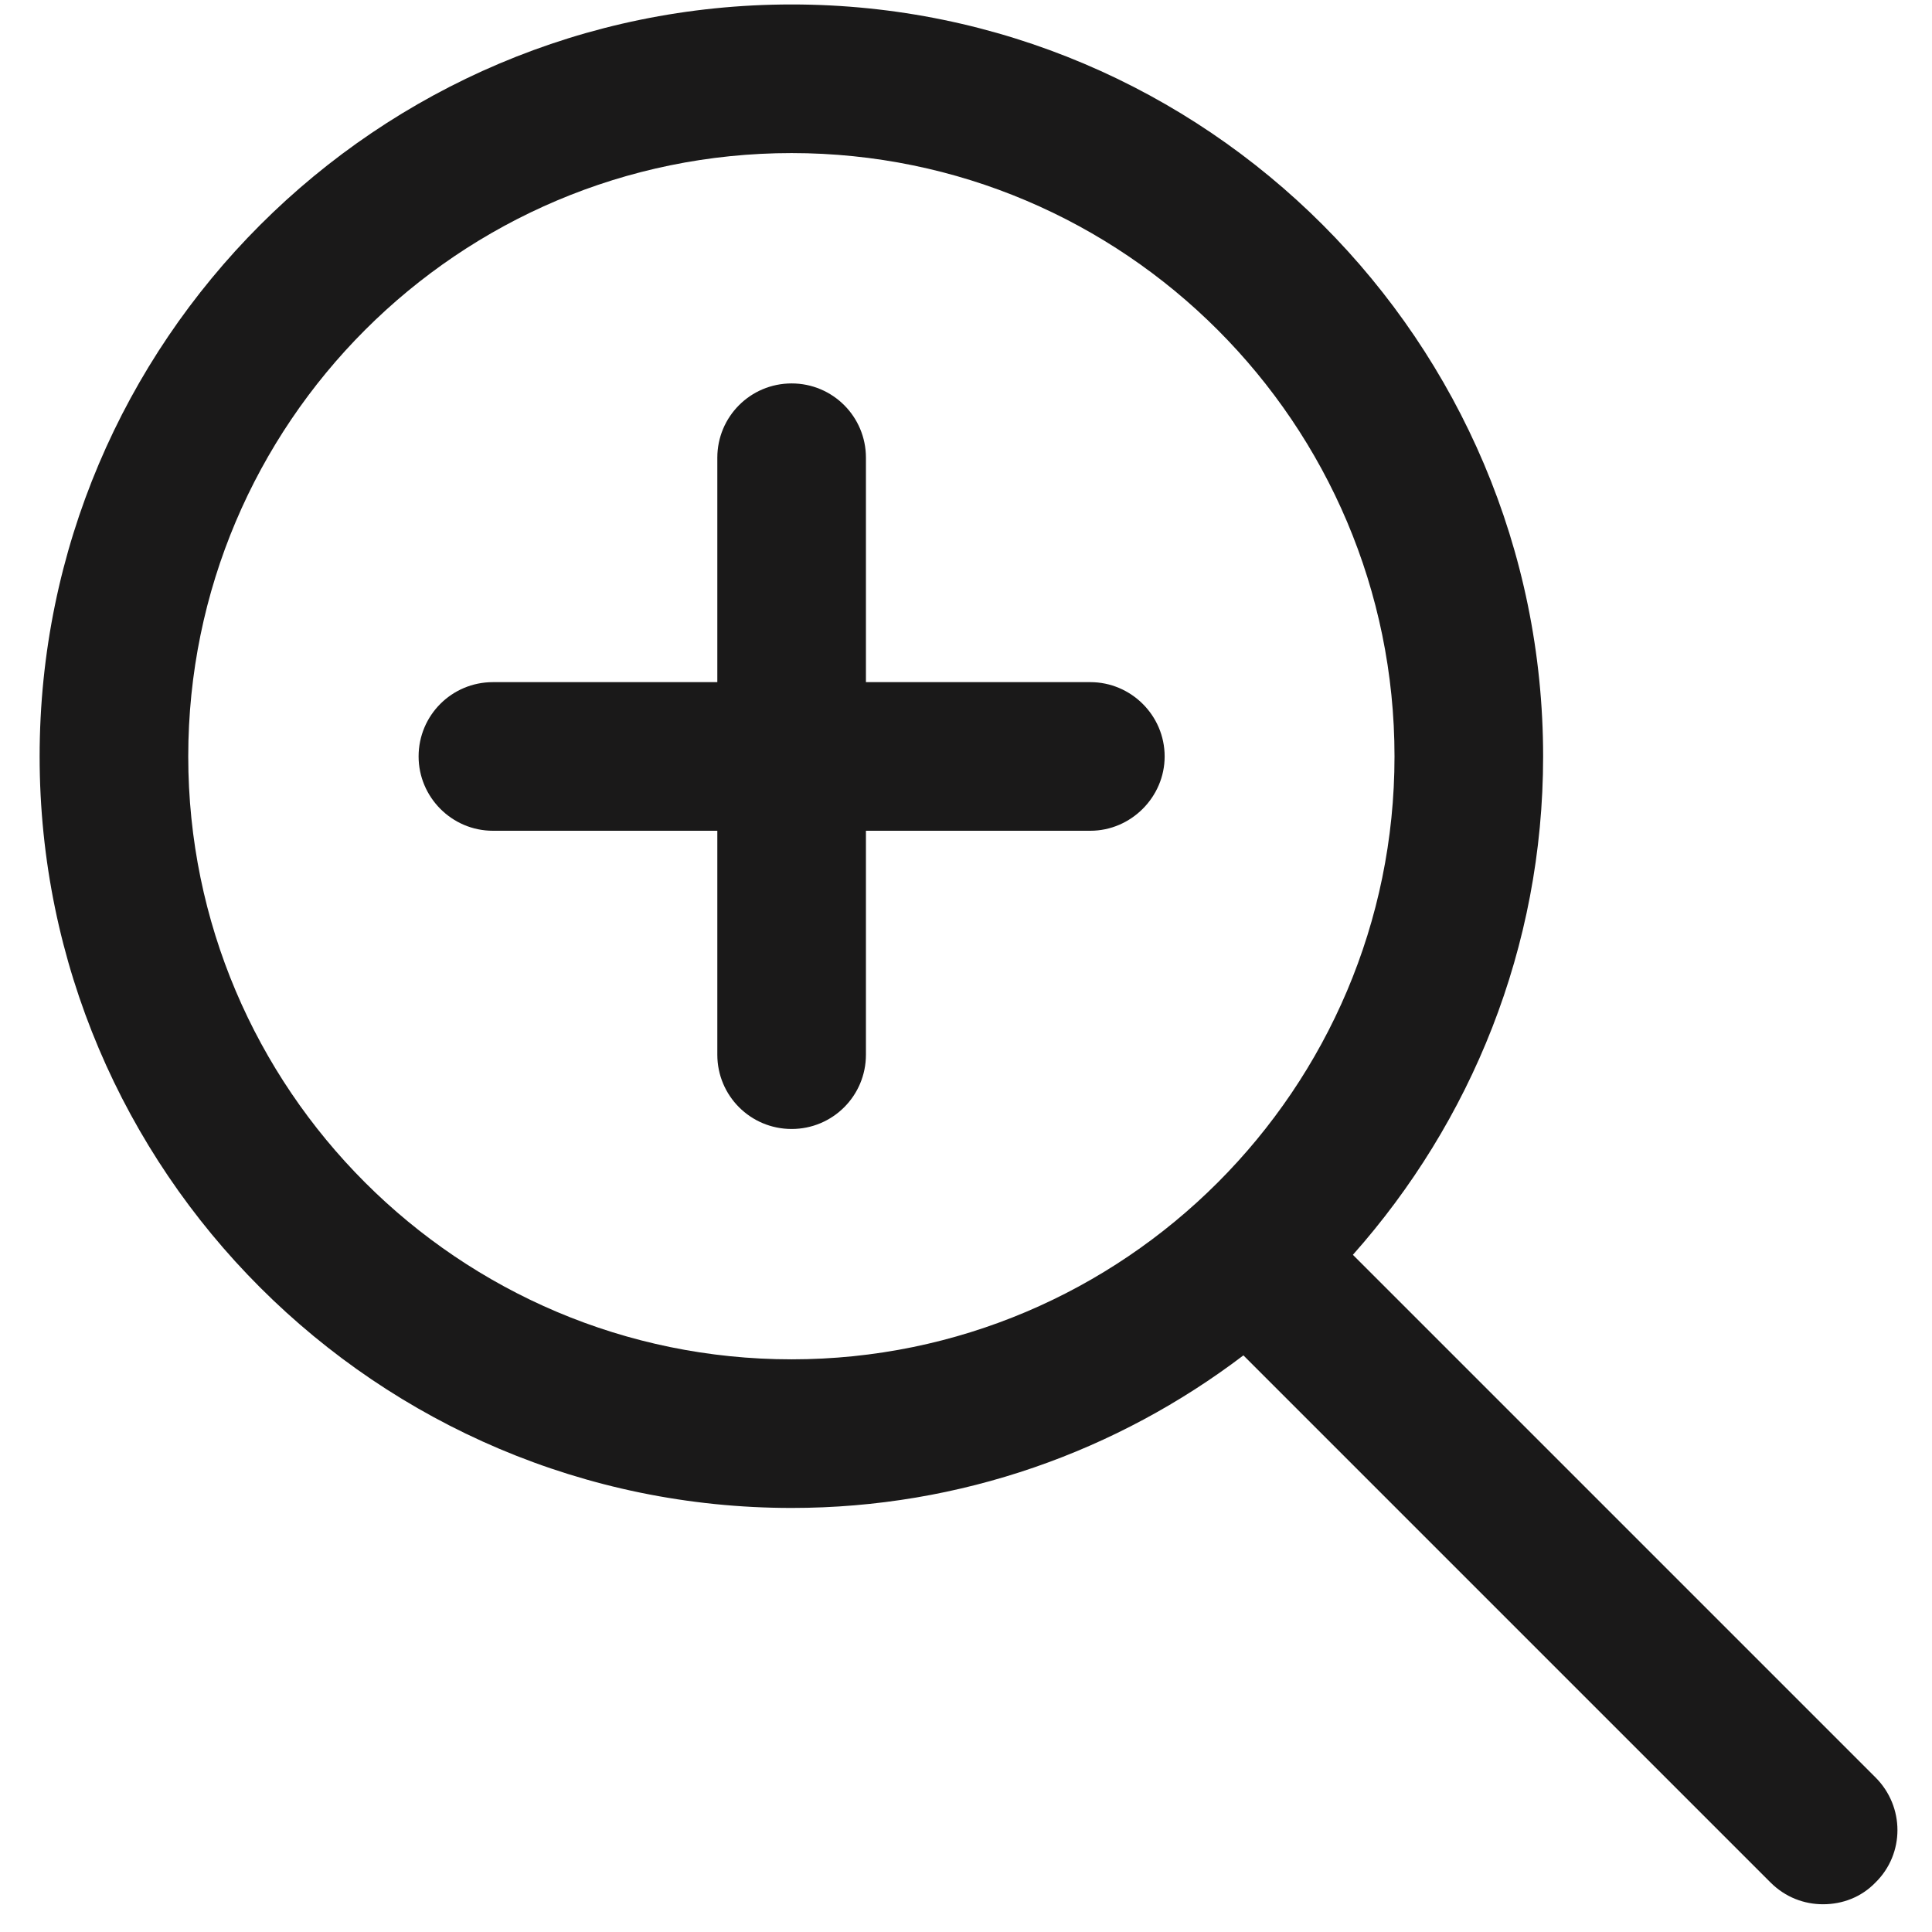 <svg width="39" height="39" viewBox="0 0 39 39" fill="none" xmlns="http://www.w3.org/2000/svg">
<path fill-rule="evenodd" clip-rule="evenodd" d="M9.95 13.77H14.48V9.24C14.48 8.41 15.15 7.74 15.98 7.74C16.81 7.74 17.48 8.41 17.48 9.24V13.77H22.01C22.83 13.77 23.51 14.44 23.51 15.27C23.51 16.09 22.83 16.77 22.01 16.77H17.48V21.29C17.48 22.12 16.81 22.79 15.98 22.79C15.15 22.79 14.48 22.12 14.48 21.29V16.77H9.95C9.12 16.77 8.45 16.09 8.45 15.27C8.45 14.44 9.12 13.77 9.95 13.77ZM15.98 27.44C22.69 27.44 28.15 21.98 28.15 15.27C28.15 8.55 22.69 3.09 15.98 3.09C9.26 3.09 3.8 8.55 3.8 15.27C3.8 21.98 9.26 27.44 15.98 27.44ZM15.98 0.09C24.35 0.09 31.15 6.9 31.15 15.27C31.15 19.13 29.69 22.65 27.31 25.33L37.86 35.88C38.45 36.47 38.45 37.42 37.86 38C37.57 38.3 37.19 38.44 36.8 38.44C36.42 38.44 36.04 38.3 35.74 38L25.1 27.36C22.56 29.29 19.4 30.44 15.98 30.44C7.61 30.44 0.8 23.63 0.8 15.27C0.8 6.9 7.61 0.09 15.98 0.09Z" fill="#1A1919"/>
</svg>
